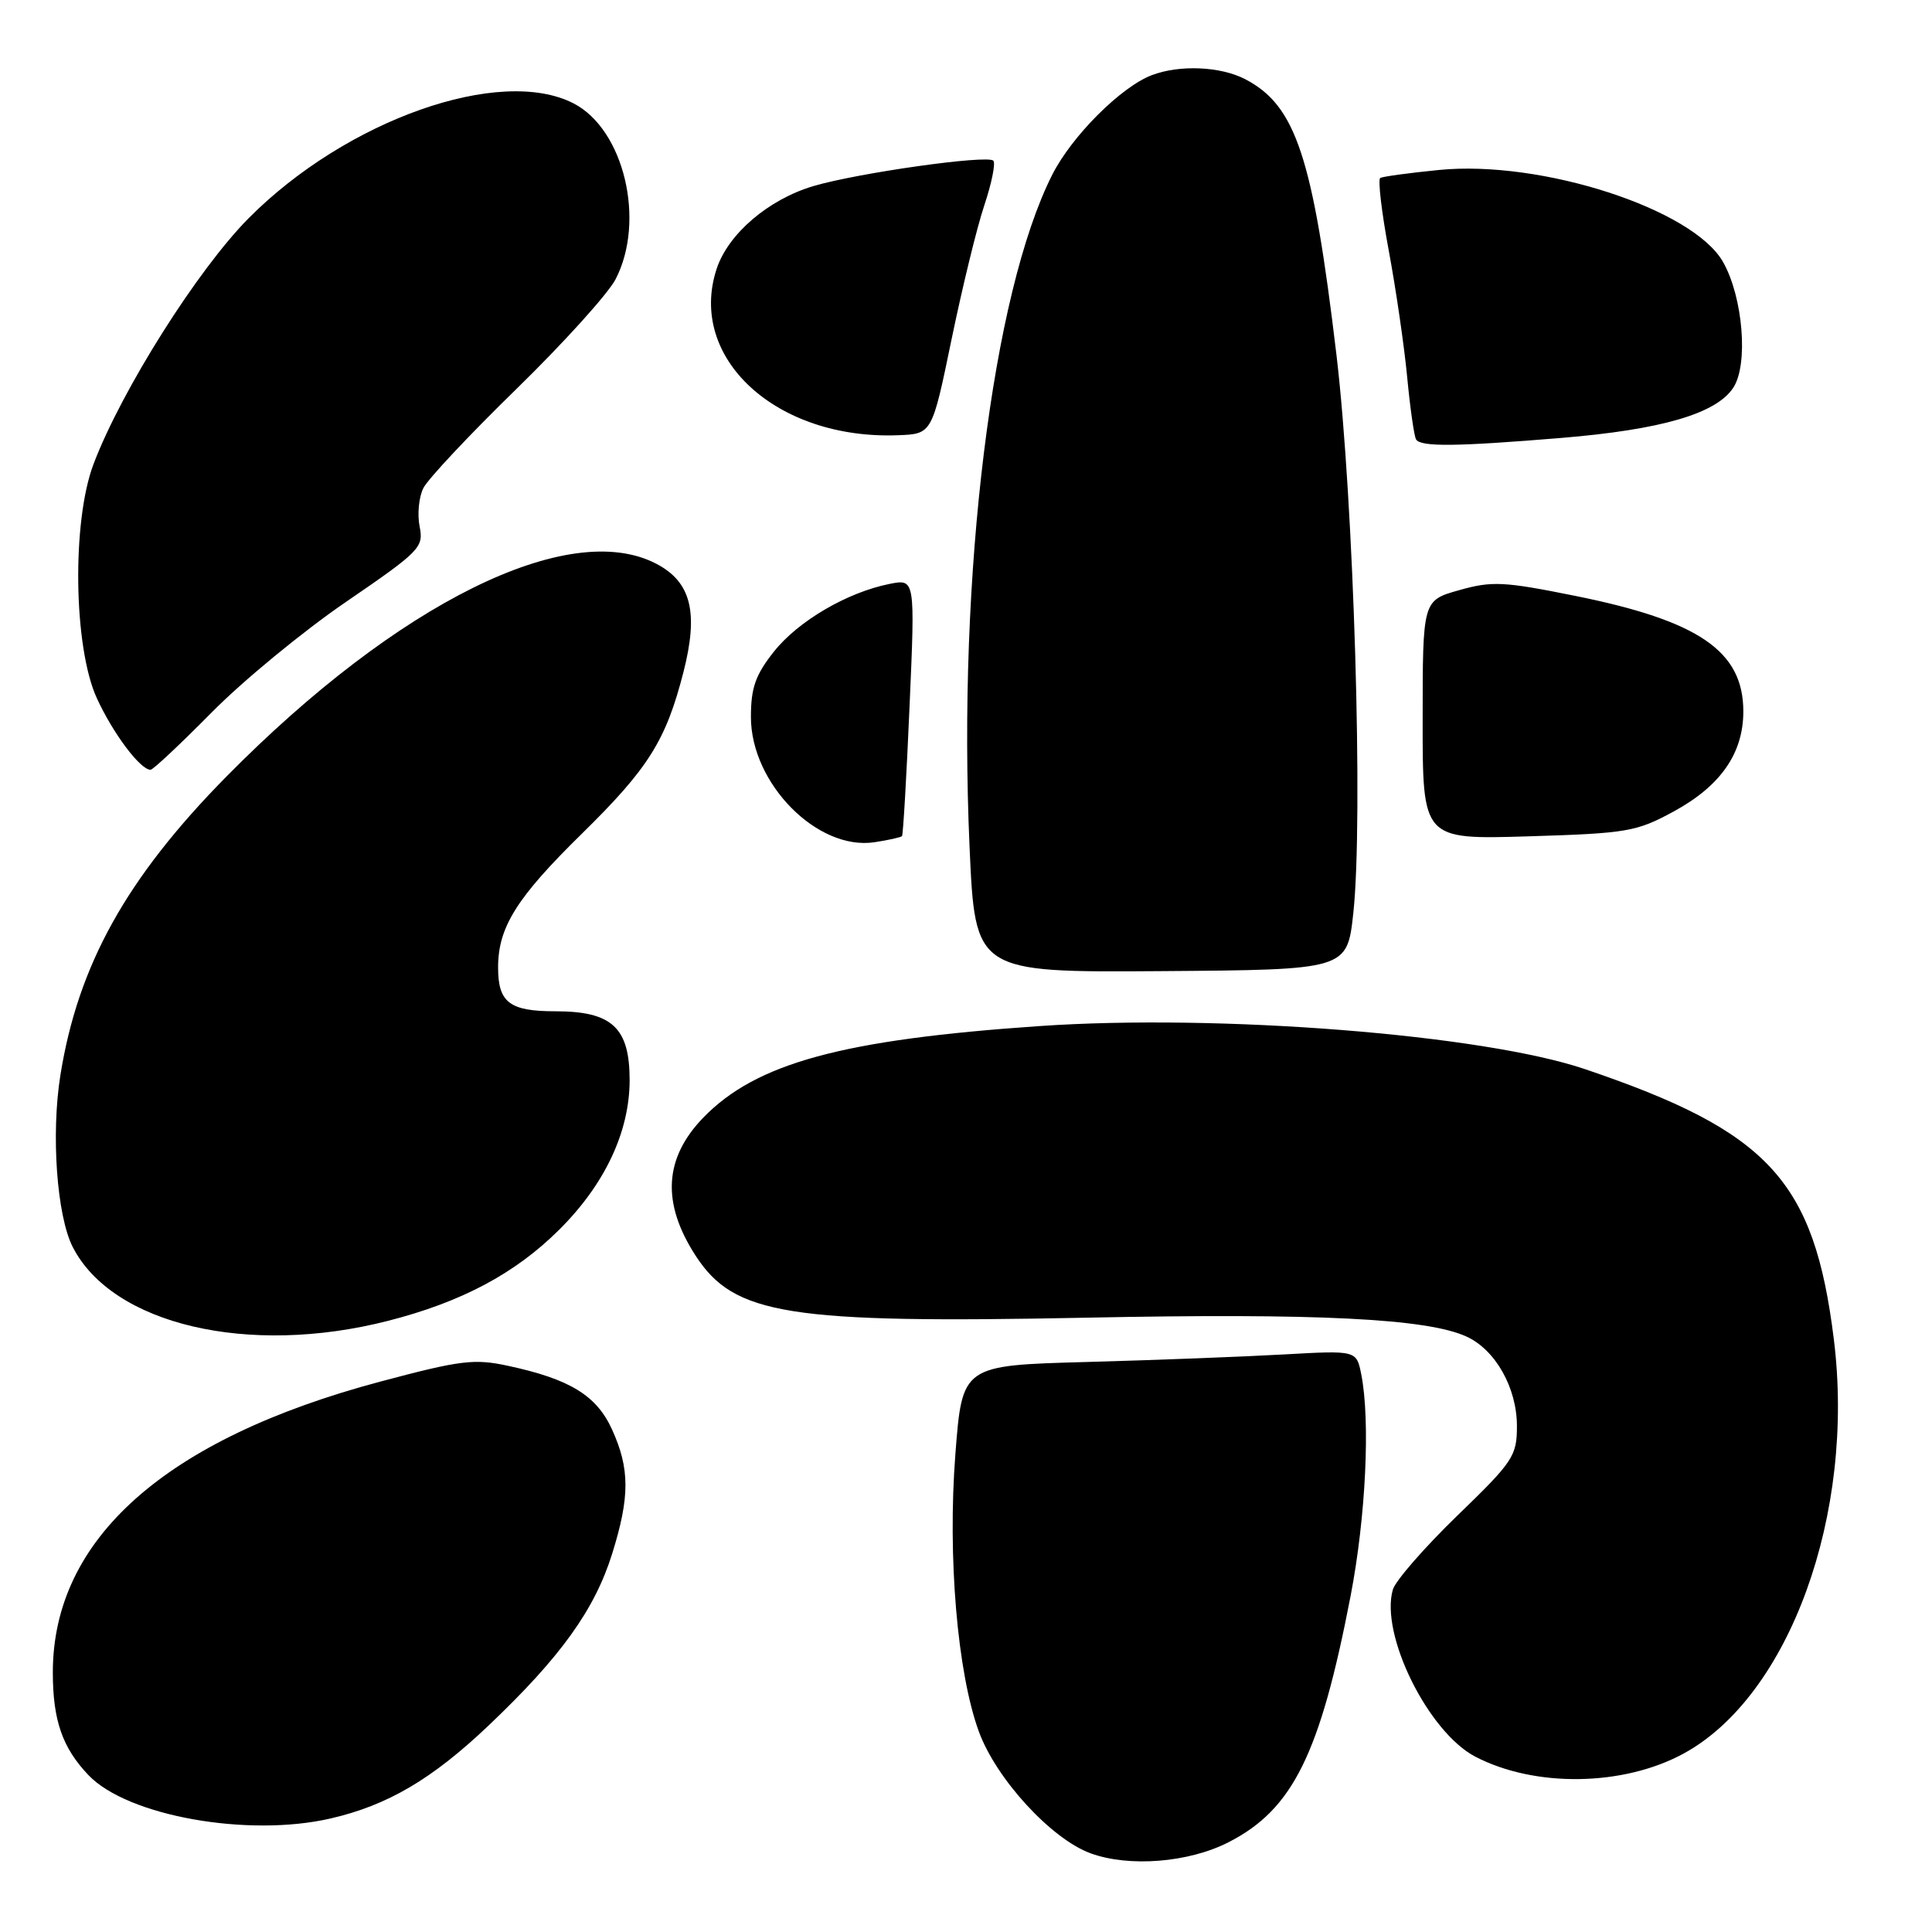 <?xml version="1.0" encoding="UTF-8" standalone="no"?>
<!DOCTYPE svg PUBLIC "-//W3C//DTD SVG 1.1//EN" "http://www.w3.org/Graphics/SVG/1.1/DTD/svg11.dtd" >
<svg xmlns="http://www.w3.org/2000/svg" xmlns:xlink="http://www.w3.org/1999/xlink" version="1.1" viewBox="0 0 256 256">
 <g >
 <path fill="currentColor"
d=" M 162.78 244.11 C 171.29 239.77 174.91 232.47 178.96 211.48 C 180.98 201.01 181.59 188.21 180.37 182.09 C 179.74 178.93 179.74 178.93 170.12 179.47 C 164.83 179.77 153.07 180.22 144.00 180.47 C 127.50 180.92 127.50 180.92 126.59 192.71 C 125.55 206.24 126.85 221.64 129.70 229.43 C 131.99 235.71 139.29 243.66 144.50 245.57 C 149.61 247.44 157.50 246.81 162.78 244.11 Z  M 43.79 240.96 C 51.36 239.22 57.27 235.74 64.75 228.63 C 74.29 219.57 78.81 213.28 81.12 205.86 C 83.47 198.33 83.46 194.61 81.10 189.42 C 79.05 184.90 75.50 182.73 67.28 180.97 C 62.84 180.01 60.99 180.24 50.39 183.07 C 21.91 190.66 7.00 203.91 7.00 221.61 C 7.00 227.95 8.27 231.60 11.73 235.22 C 16.88 240.63 32.85 243.48 43.79 240.96 Z  M 223.08 232.36 C 237.12 224.72 245.87 200.59 242.99 177.44 C 240.38 156.42 234.39 149.92 210.00 141.66 C 196.47 137.08 161.54 134.32 137.74 135.96 C 111.64 137.75 100.22 140.86 93.21 148.07 C 87.98 153.46 87.65 159.40 92.17 166.38 C 97.28 174.26 104.41 175.39 144.00 174.60 C 174.44 173.98 189.07 174.71 194.29 177.09 C 198.15 178.84 201.00 183.89 201.00 188.96 C 201.00 192.93 200.52 193.66 193.09 200.84 C 188.74 205.06 184.90 209.46 184.56 210.63 C 182.84 216.56 189.23 229.50 195.49 232.77 C 203.39 236.88 215.09 236.71 223.08 232.36 Z  M 51.41 175.02 C 61.13 172.54 68.22 168.77 74.04 163.00 C 80.13 156.97 83.42 149.99 83.43 143.13 C 83.43 136.16 81.10 134.00 73.59 134.00 C 67.52 134.00 66.00 132.84 66.00 128.20 C 66.00 122.86 68.44 118.96 77.14 110.43 C 85.93 101.80 88.24 98.11 90.56 89.06 C 92.59 81.13 91.58 77.11 86.96 74.70 C 75.38 68.66 52.70 79.89 30.00 102.90 C 16.76 116.33 10.33 127.89 8.00 142.48 C 6.75 150.30 7.53 161.08 9.63 165.22 C 14.88 175.52 32.91 179.75 51.41 175.02 Z  M 179.32 121.00 C 180.66 108.60 179.39 66.44 177.09 47.04 C 173.96 20.76 171.71 13.97 164.97 10.48 C 161.69 8.79 156.30 8.56 152.62 9.96 C 148.54 11.51 142.03 18.02 139.44 23.13 C 131.47 38.86 126.87 76.18 128.47 112.18 C 129.21 128.85 129.21 128.85 153.85 128.68 C 178.50 128.50 178.50 128.50 179.32 121.00 Z  M 119.52 110.79 C 119.67 110.63 120.12 102.89 120.52 93.60 C 121.26 76.70 121.26 76.70 117.88 77.37 C 112.26 78.49 105.78 82.28 102.55 86.34 C 100.10 89.43 99.50 91.14 99.50 95.01 C 99.50 103.82 108.31 112.74 115.87 111.60 C 117.73 111.32 119.37 110.95 119.52 110.79 Z  M 221.78 107.52 C 227.99 104.14 231.00 99.82 231.00 94.27 C 231.00 86.28 225.13 82.26 208.69 78.95 C 199.27 77.05 197.69 76.97 193.35 78.20 C 188.51 79.56 188.51 79.56 188.51 95.40 C 188.50 111.24 188.50 111.24 202.50 110.82 C 215.62 110.42 216.84 110.21 221.78 107.52 Z  M 28.03 94.42 C 32.14 90.25 40.15 83.65 45.84 79.76 C 55.67 73.03 56.16 72.53 55.60 69.76 C 55.28 68.15 55.50 65.86 56.10 64.67 C 56.69 63.48 62.26 57.55 68.47 51.50 C 74.67 45.45 80.57 38.92 81.57 37.00 C 85.58 29.25 82.68 17.14 76.00 13.70 C 66.27 8.69 45.89 15.89 32.95 28.91 C 26.20 35.71 16.09 51.72 12.39 61.50 C 9.51 69.11 9.74 85.74 12.82 92.49 C 14.95 97.15 18.58 102.00 19.95 102.00 C 20.28 102.00 23.91 98.59 28.03 94.42 Z  M 206.86 58.03 C 220.17 56.93 227.42 54.81 229.67 51.37 C 231.69 48.30 230.96 39.37 228.31 34.71 C 224.33 27.69 204.25 21.18 190.69 22.52 C 186.74 22.91 183.23 23.39 182.89 23.58 C 182.56 23.78 183.07 28.12 184.02 33.22 C 184.97 38.32 186.07 45.87 186.46 49.98 C 186.85 54.09 187.38 57.81 187.64 58.23 C 188.26 59.23 192.92 59.18 206.86 58.03 Z  M 126.08 45.00 C 127.50 38.12 129.45 30.11 130.43 27.19 C 131.41 24.26 131.94 21.61 131.62 21.29 C 130.82 20.49 113.64 22.92 107.77 24.66 C 101.82 26.43 96.49 30.98 94.96 35.62 C 91.06 47.45 102.87 58.29 119.00 57.67 C 123.50 57.50 123.50 57.50 126.08 45.00 Z "/>
</g>
</svg>